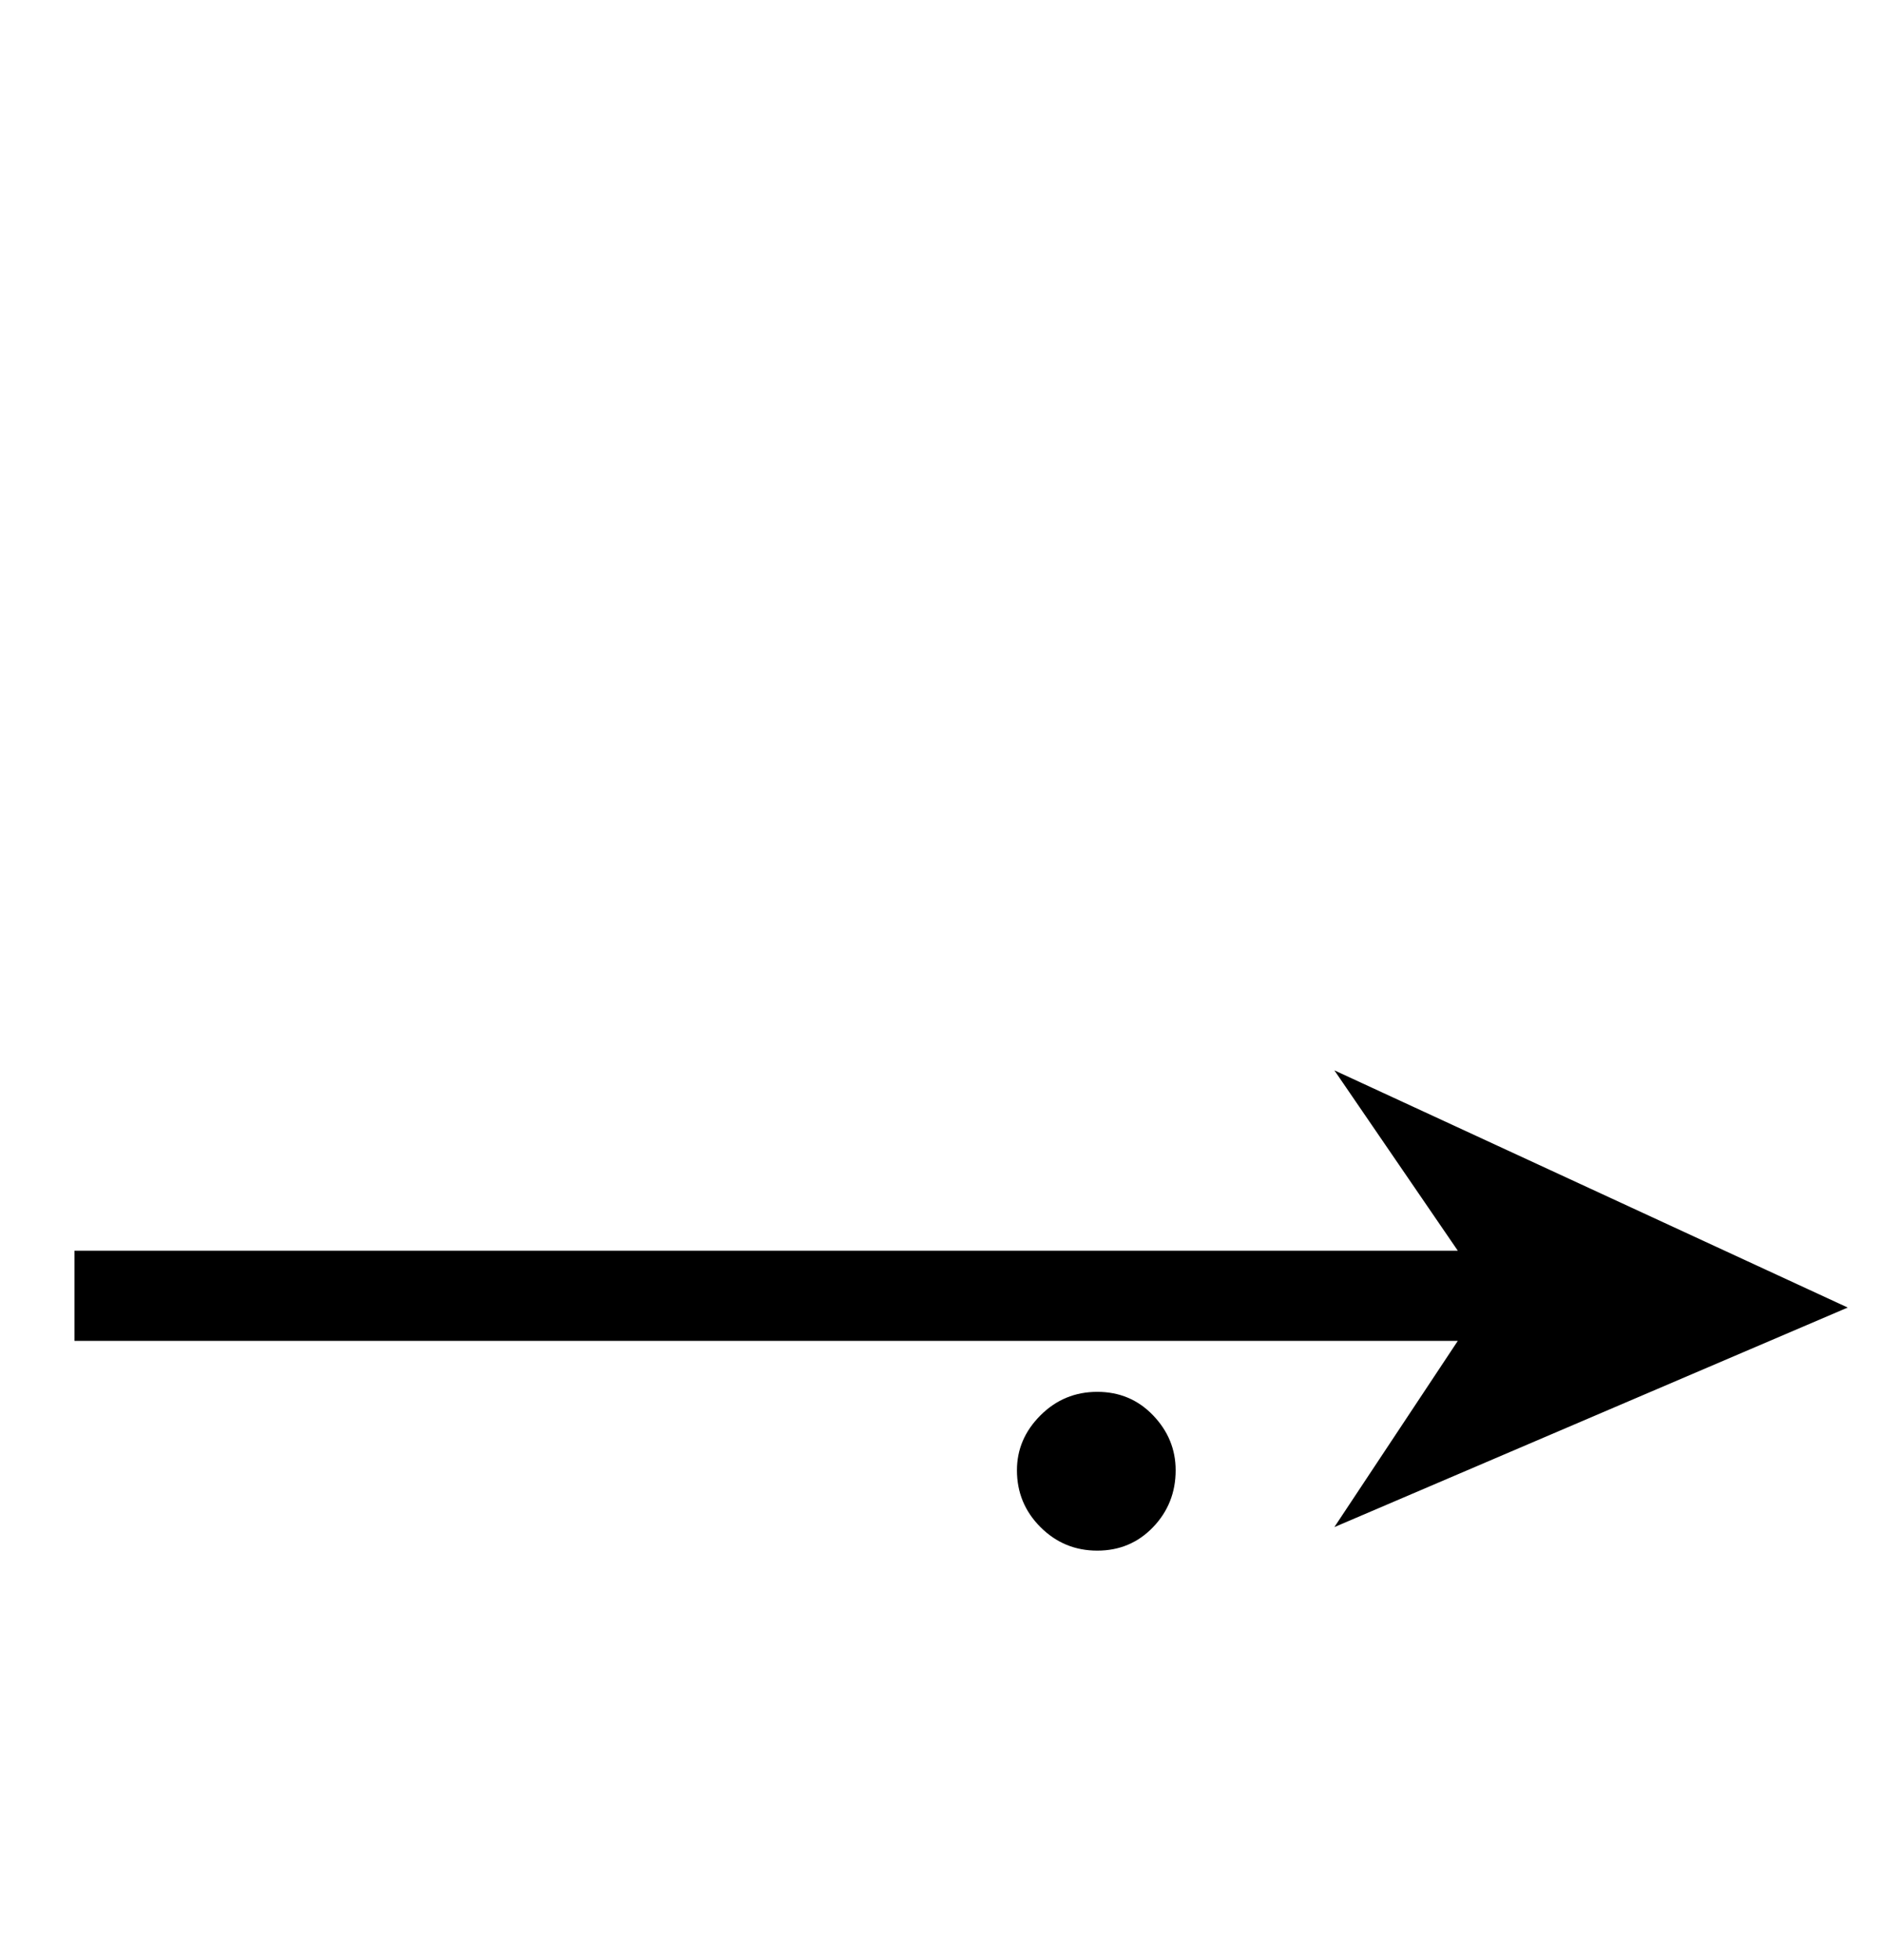 <?xml version="1.0" standalone="no"?>
<!DOCTYPE svg PUBLIC "-//W3C//DTD SVG 1.1//EN" "http://www.w3.org/Graphics/SVG/1.1/DTD/svg11.dtd" >
<svg xmlns="http://www.w3.org/2000/svg" xmlns:xlink="http://www.w3.org/1999/xlink" version="1.1" viewBox="-10 0 961 1000">
   <path fill="currentColor"
d="M933 667l-262 112l63 -95h-706v-46h706l-63 -92zM590 750q0 17 -11.5 29t-28.5 12t-29 -12t-12 -29q0 -16 12 -28t29 -12t28.5 12t11.5 28z" />
</svg>

